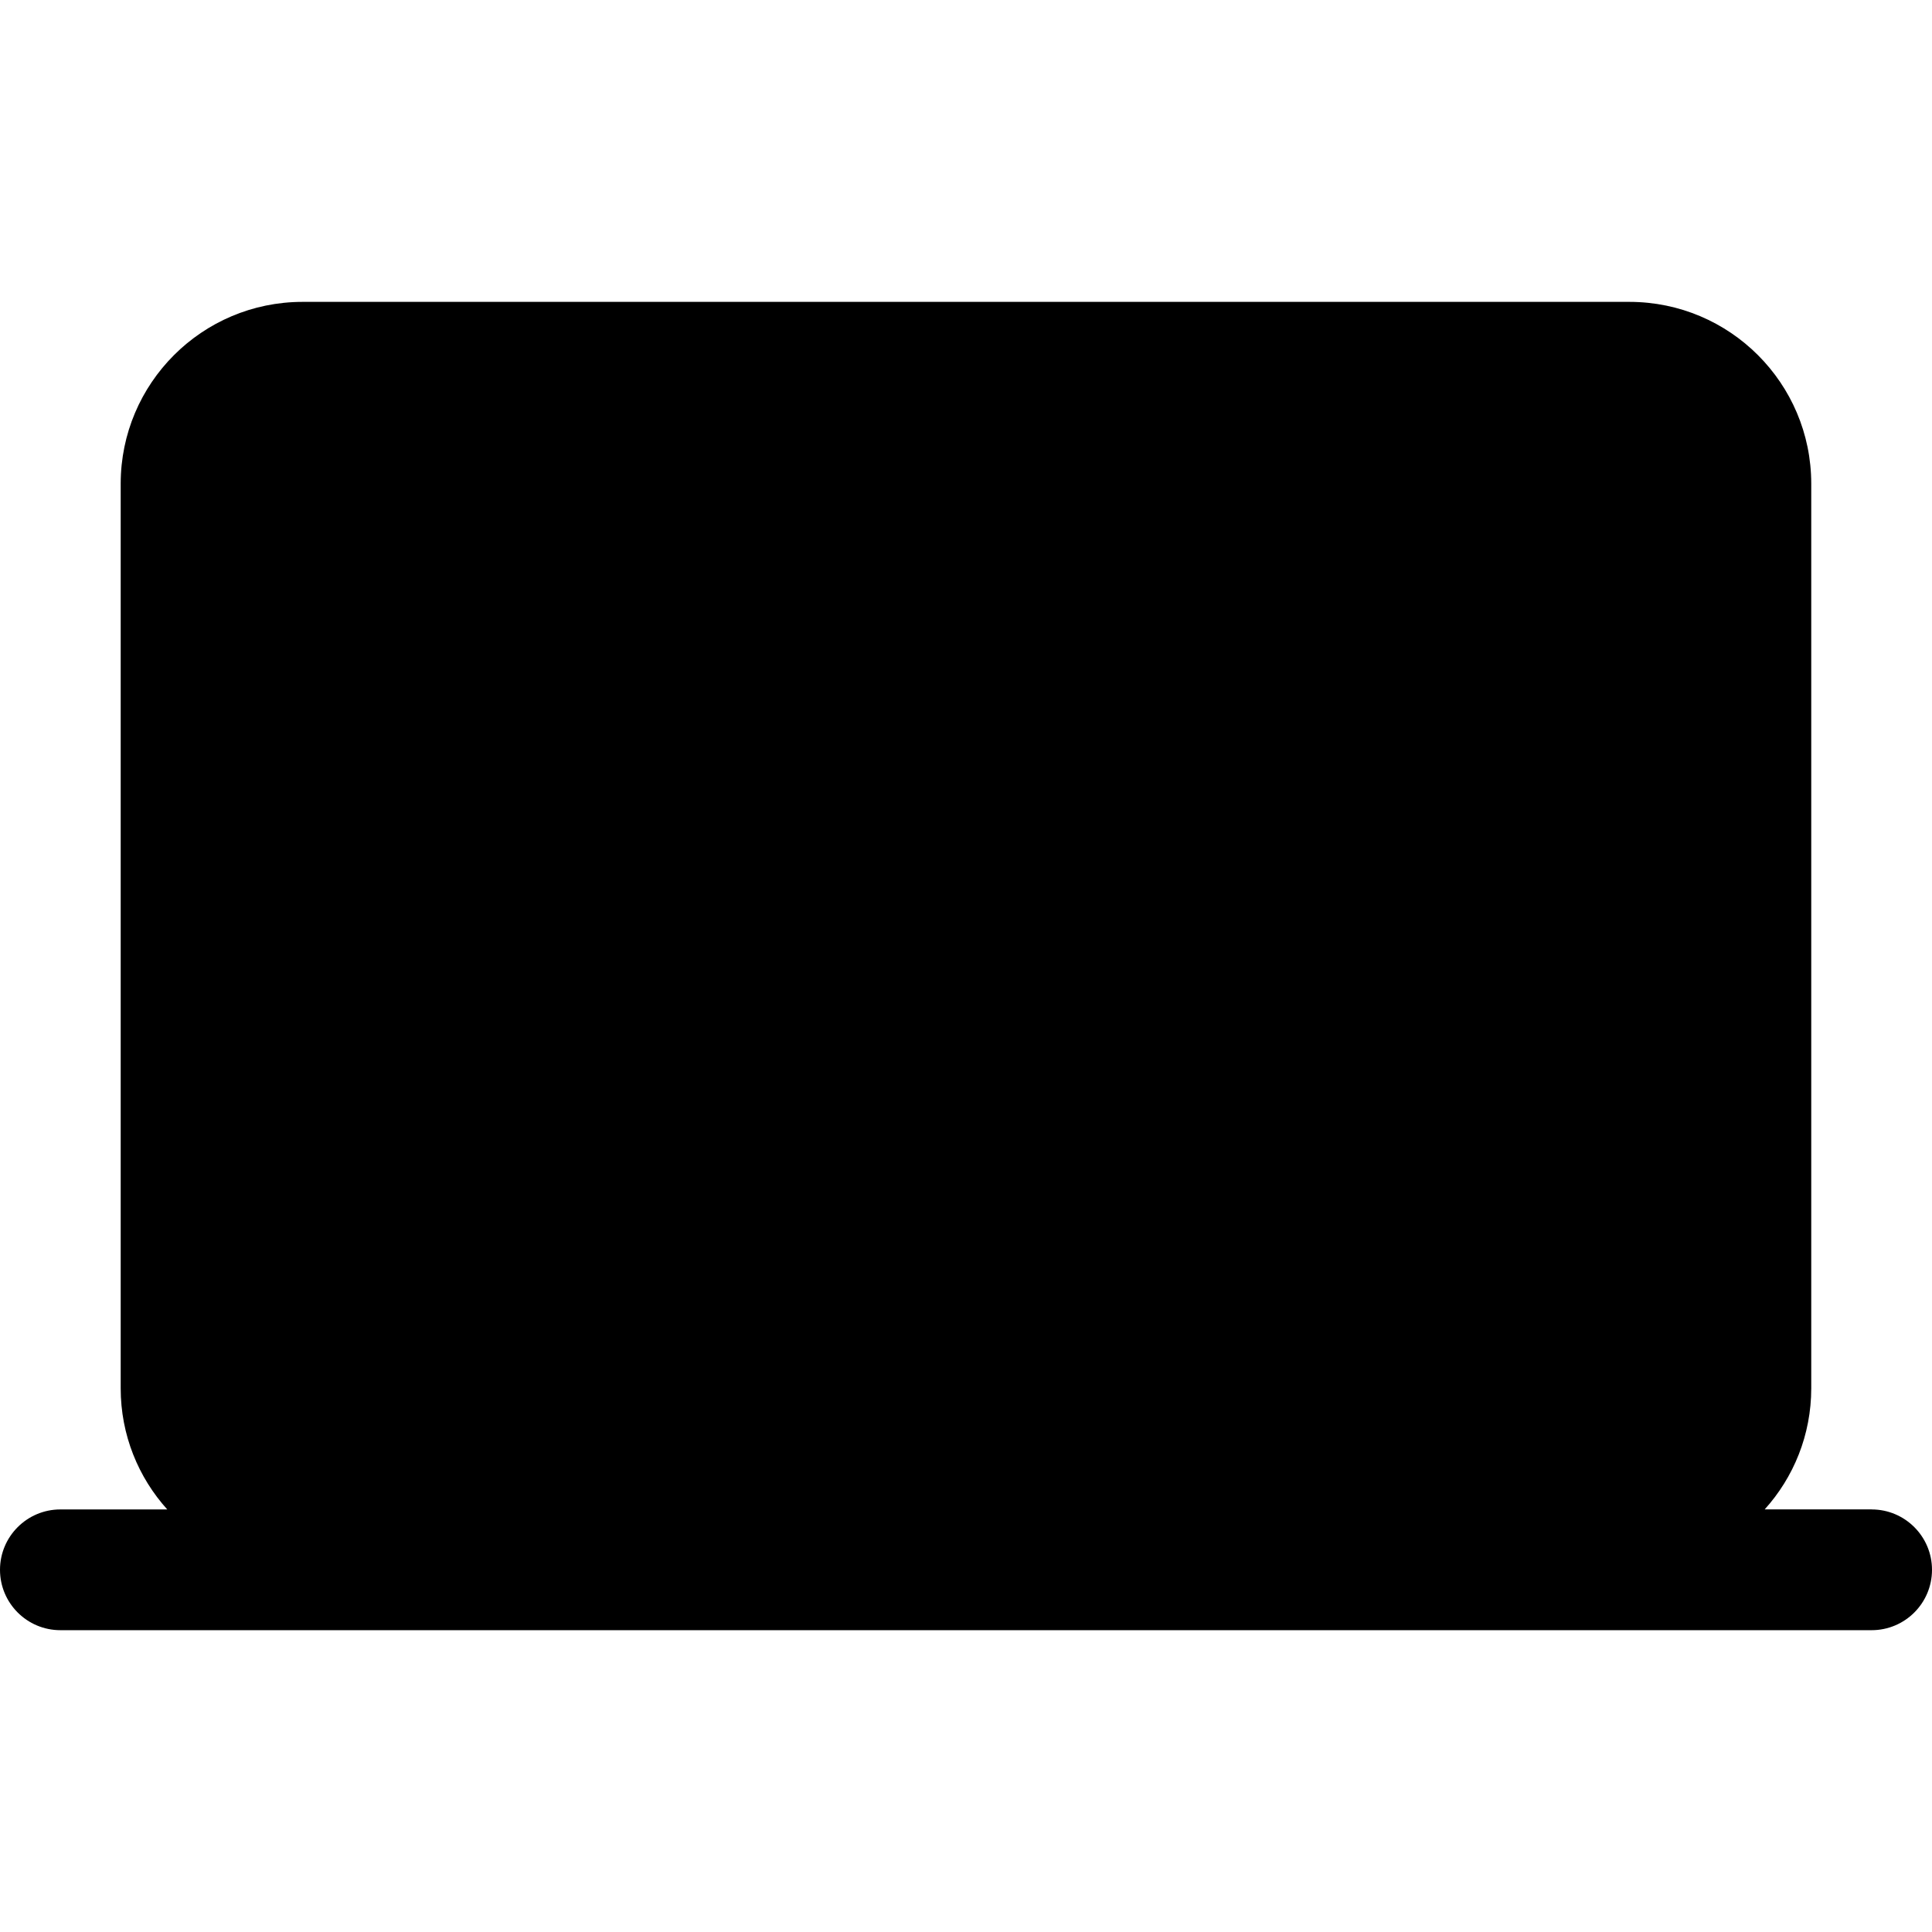 <!-- Generated by IcoMoon.io -->
<svg version="1.1" xmlns="http://www.w3.org/2000/svg" width="32" height="32" viewBox="0 0 32 32">
<title>laptop</title>
<path d="M31 25h-1.771c0.478-0.529 0.771-1.233 0.771-2.006 0-0.001 0-0.002 0-0.003v0-14.982c-0.002-1.661-1.348-3.007-3.009-3.009h-21.983c-1.661 0.002-3.007 1.348-3.009 3.009v14.983c0 0.001 0 0.002 0 0.003 0 0.773 0.293 1.477 0.774 2.009l-0.002-0.003h-1.771c-0.552 0-1 0.448-1 1s0.448 1 1 1v0h30c0.552 0 1-0.448 1-1s-0.448-1-1-1v0z"></path>
</svg>
